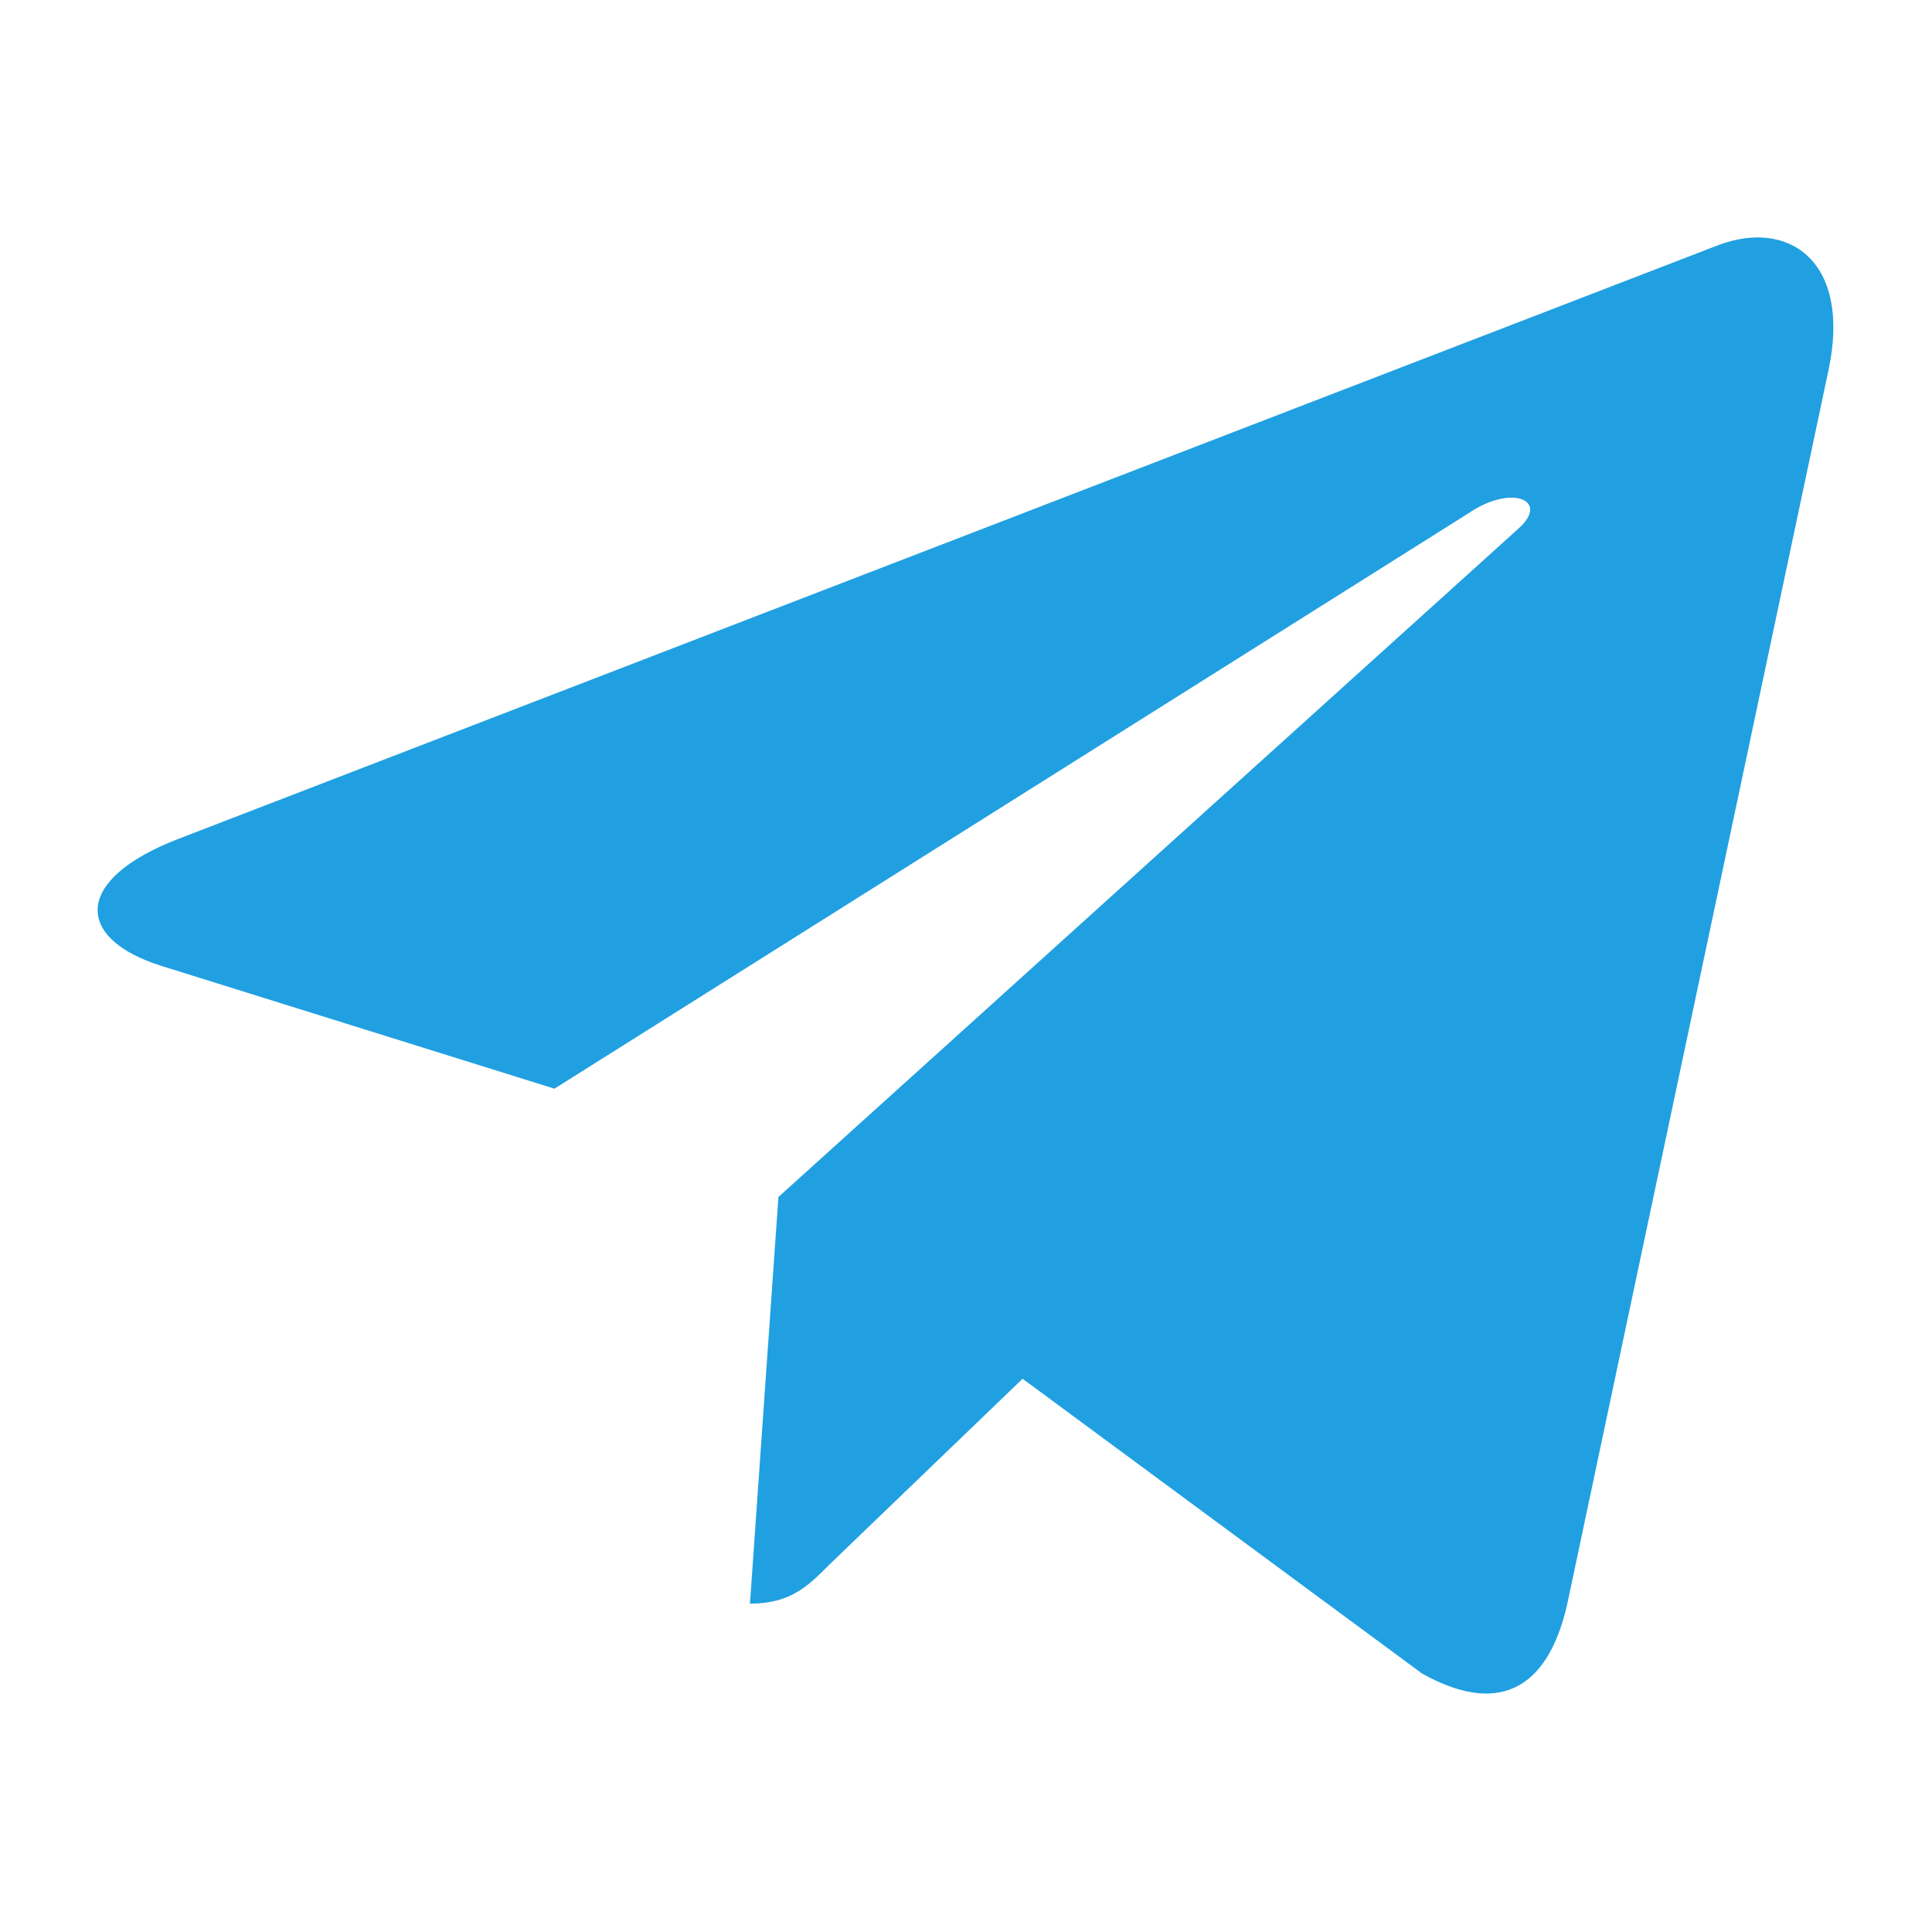 <svg width="21.047" height="21.046" viewBox="0 0 21.047 21.046" fill="none" xmlns="http://www.w3.org/2000/svg" xmlns:xlink="http://www.w3.org/1999/xlink">
	<desc>
			Created with Pixso.
	</desc>
	<defs>
		<clipPath id="clip3702_922">
			<rect id="4375108_logo_telegram_icon 1" width="21.046" height="21.046" fill="white" fill-opacity="0"/>
		</clipPath>
	</defs>
	<rect id="4375108_logo_telegram_icon 1" width="21.046" height="21.046" fill="#FFFFFF" fill-opacity="0"/>
	<g clip-path="url(#clip3702_922)">
		<path id="Vector" d="M19.92 4.03L17.07 17.49C16.85 18.44 16.29 18.68 15.49 18.23L11.14 15.02L9.04 17.04C8.81 17.27 8.62 17.47 8.17 17.47L8.48 13.04L16.54 5.76C16.89 5.45 16.47 5.27 16 5.59L6.04 11.86L1.75 10.52C0.81 10.22 0.8 9.58 1.94 9.14L18.72 2.67C19.49 2.38 20.17 2.85 19.92 4.03Z" fill="#20A0E1" fill-opacity="1" fill-rule="nonzero"/>
	</g>
</svg>
